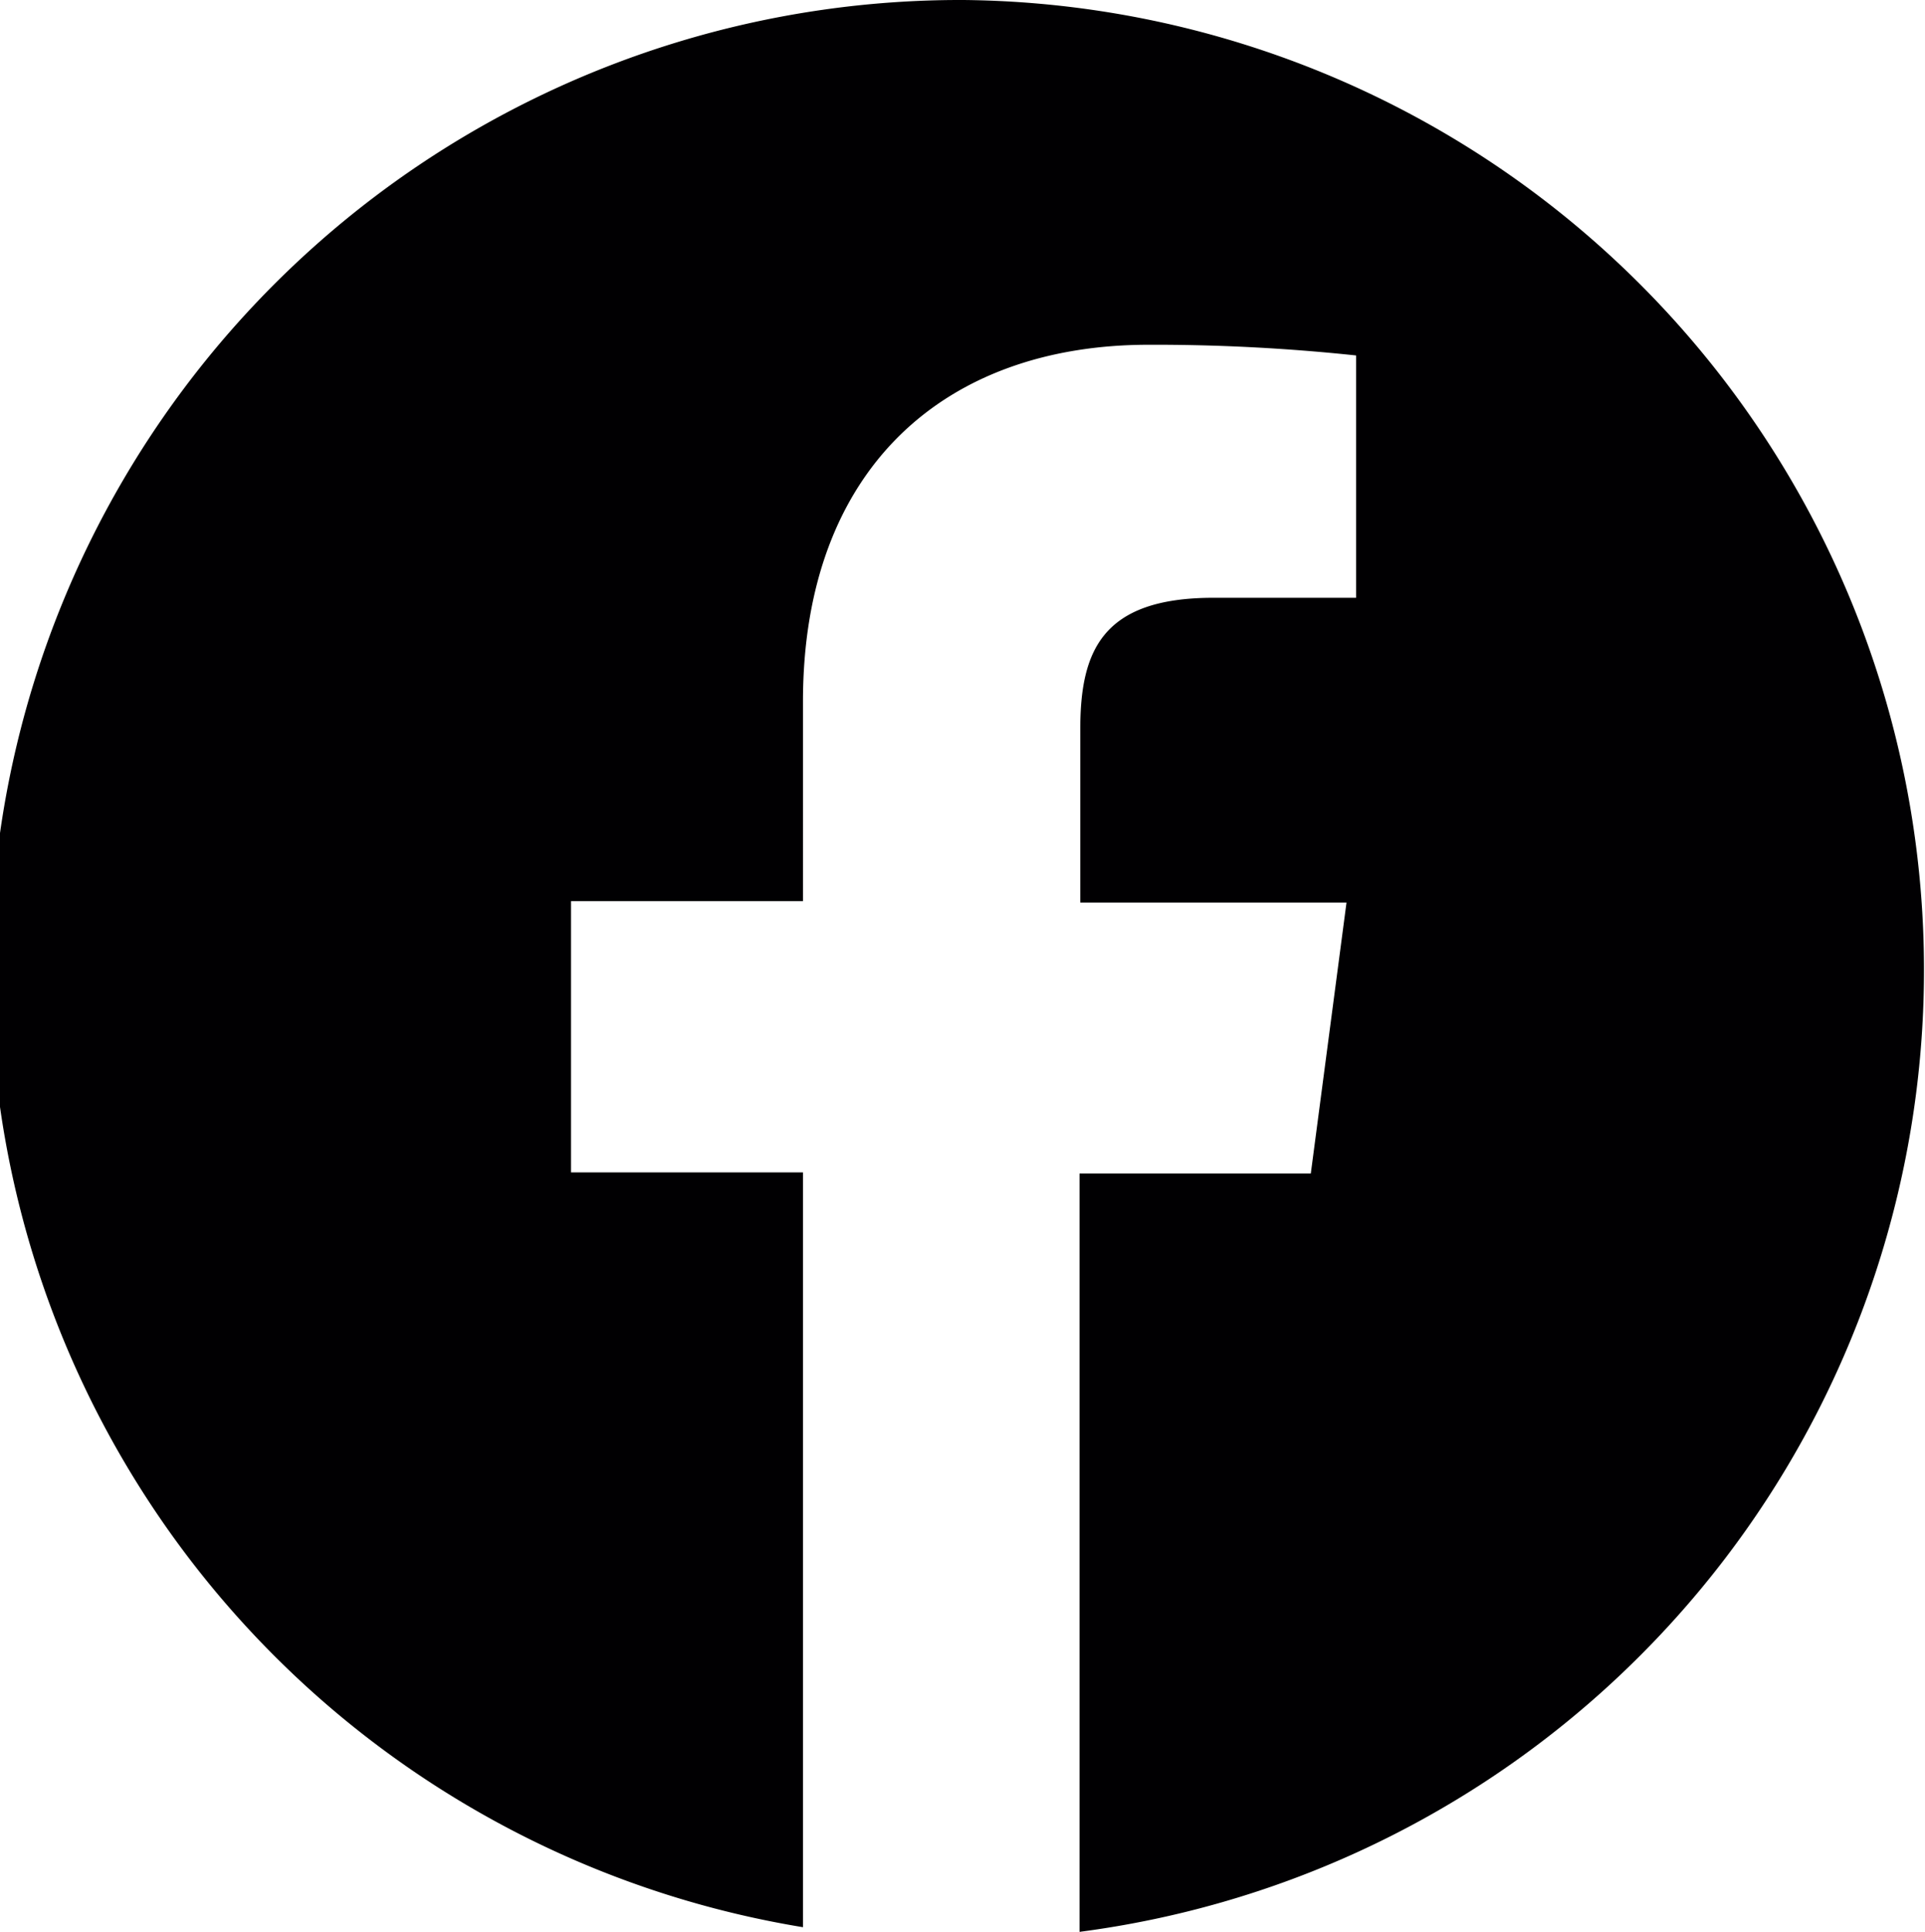 <svg xmlns="http://www.w3.org/2000/svg" viewBox="0 0 53.94 54.13"><defs><style>.cls-1{fill:#010002;}</style></defs><g id="Layer_2" data-name="Layer 2"><g id="Layer_1-2" data-name="Layer 1"><path class="cls-1" d="M27,0a27.18,27.18,0,0,0-4.5,54V32.85H16v-7.6h6.5V19.66c0-6.5,3.94-10,9.69-10a53.54,53.54,0,0,1,5.81.3v6.79H34c-3.13,0-3.73,1.5-3.73,3.69v4.85h7.46l-1,7.59H30.25V54.13A27.18,27.18,0,0,0,27,0Z"/></g></g></svg>